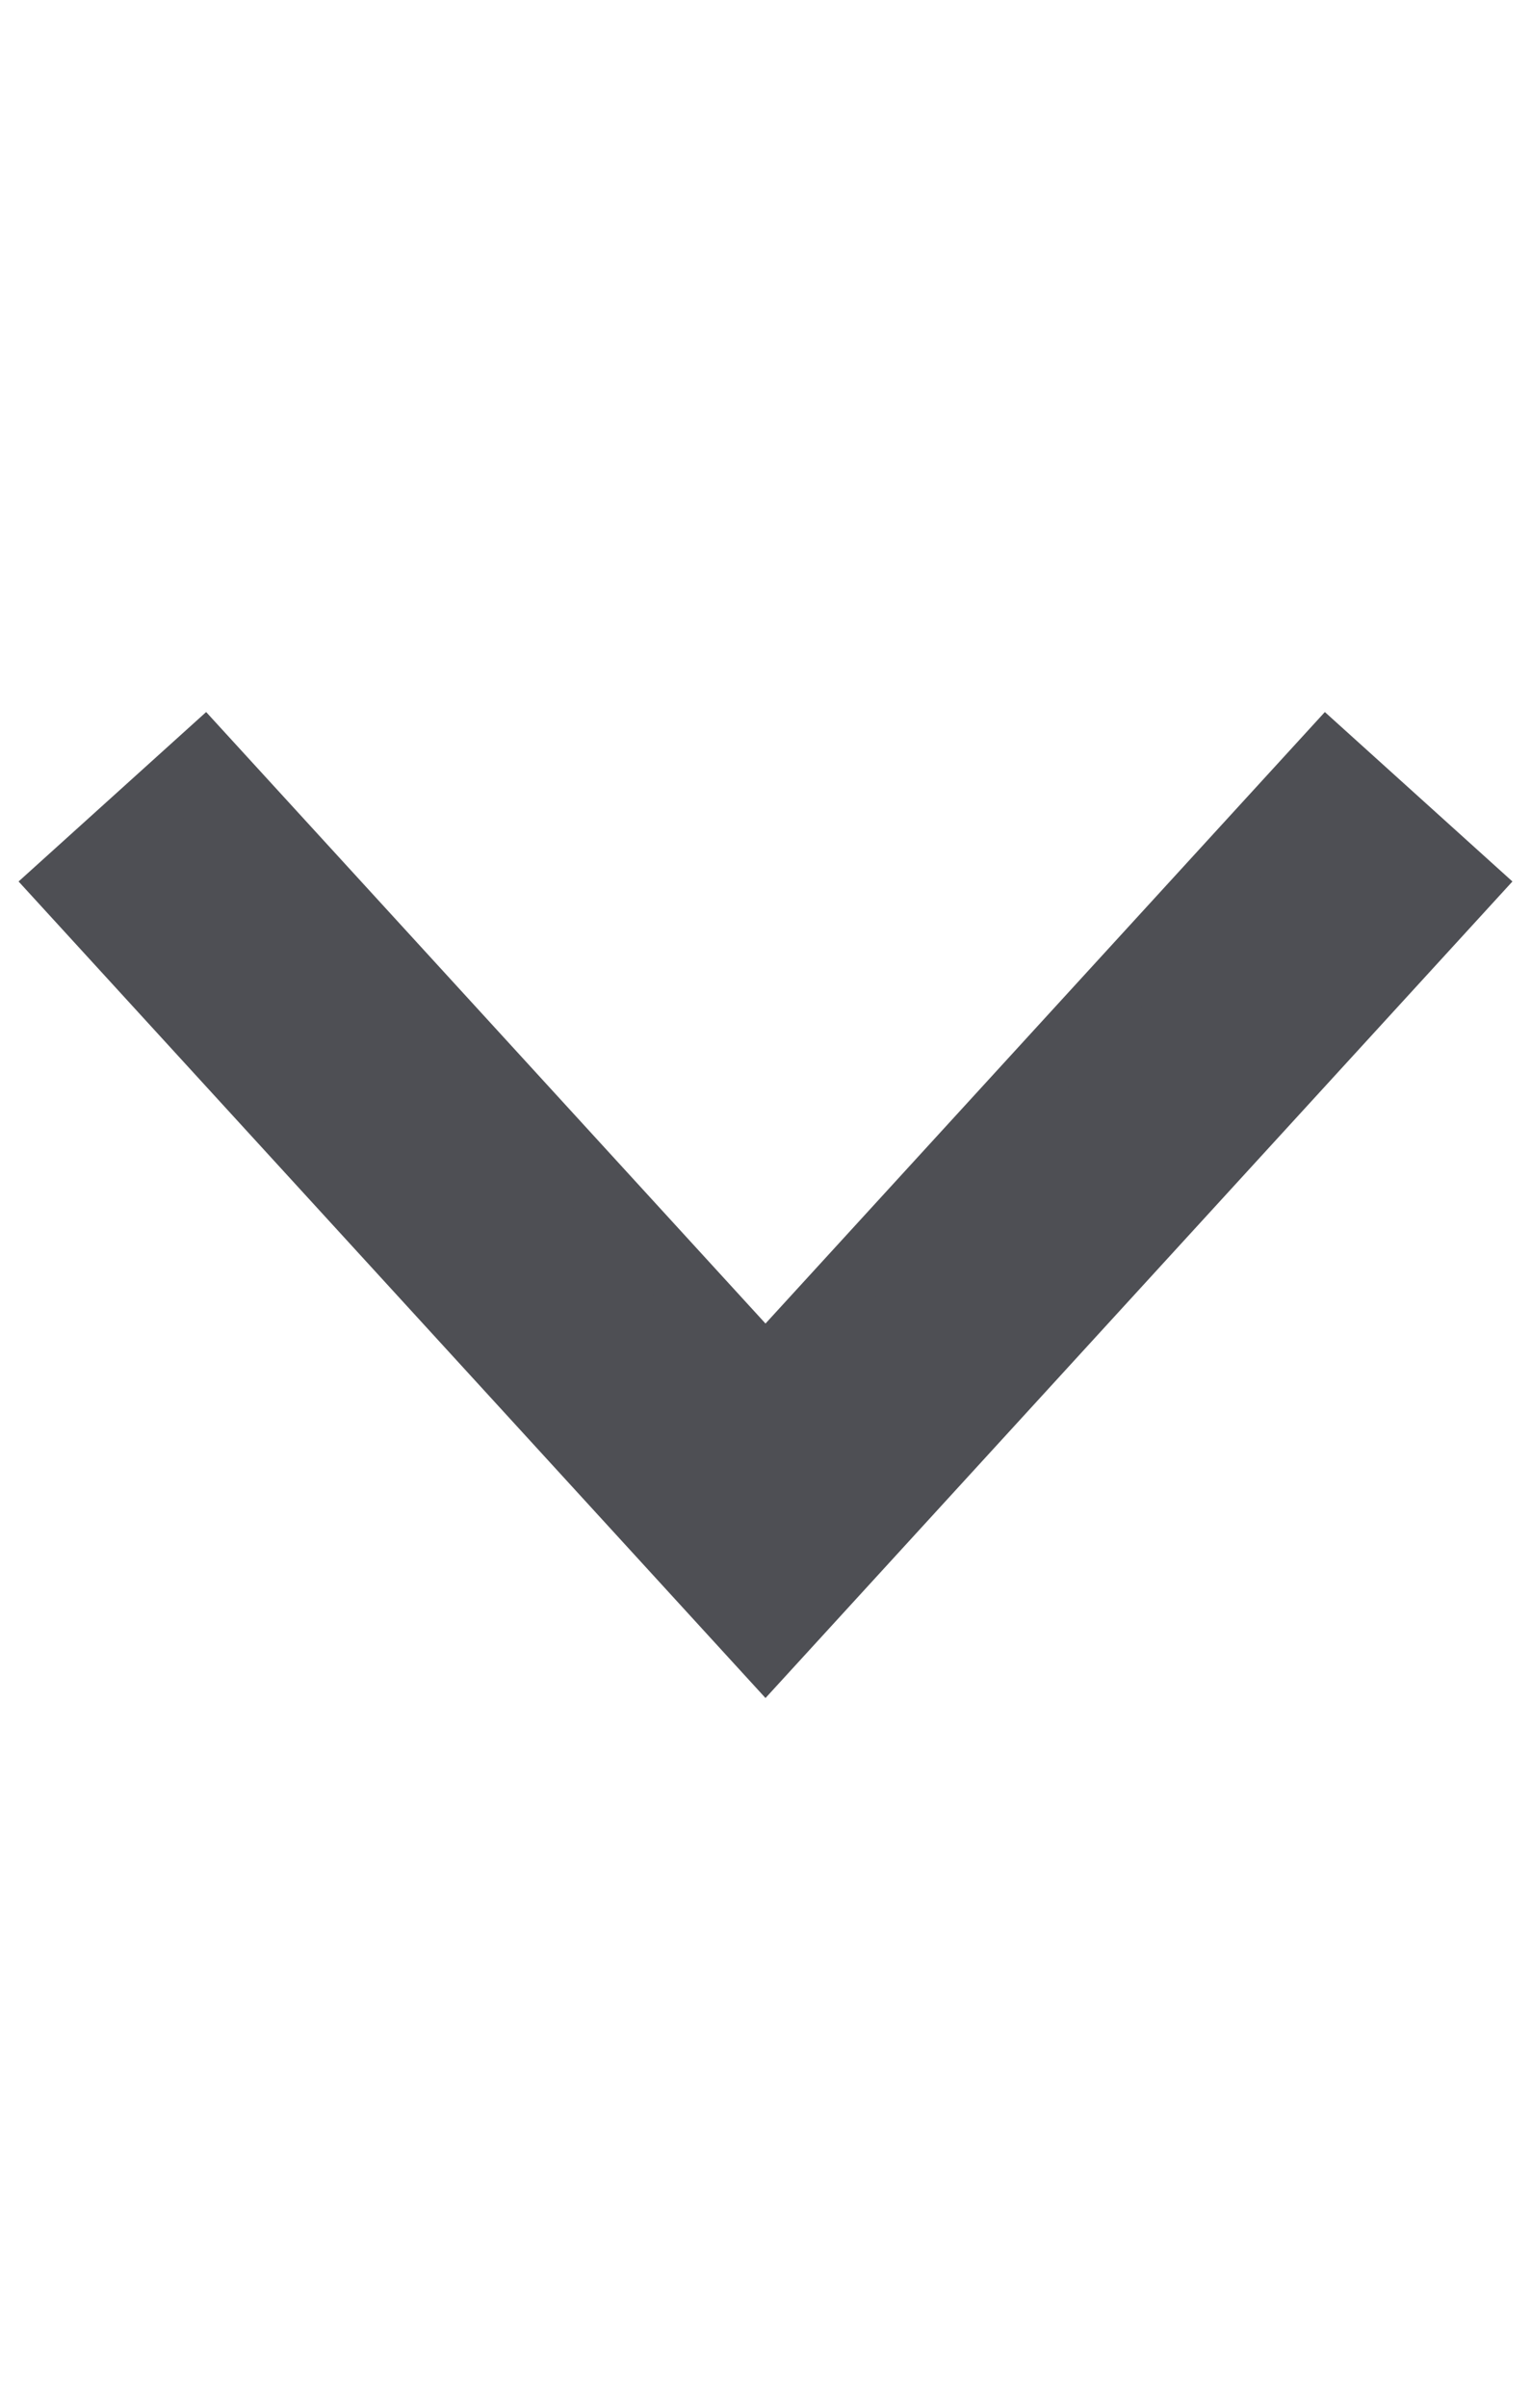 <svg
  width="14"
  height="22"
  viewBox="0 0 24 24"
  fill="none"
  xmlns="http://www.w3.org/2000/svg"
>
  <path
    fillRule="evenodd"
    clipRule="evenodd"
    d="M12 14.615L20.802 5L23 6.984L12 19L1 6.984L3.198 5L12 14.615Z"
    fill='#4E4F54'
    stroke='#4E4F54'
  />
</svg>